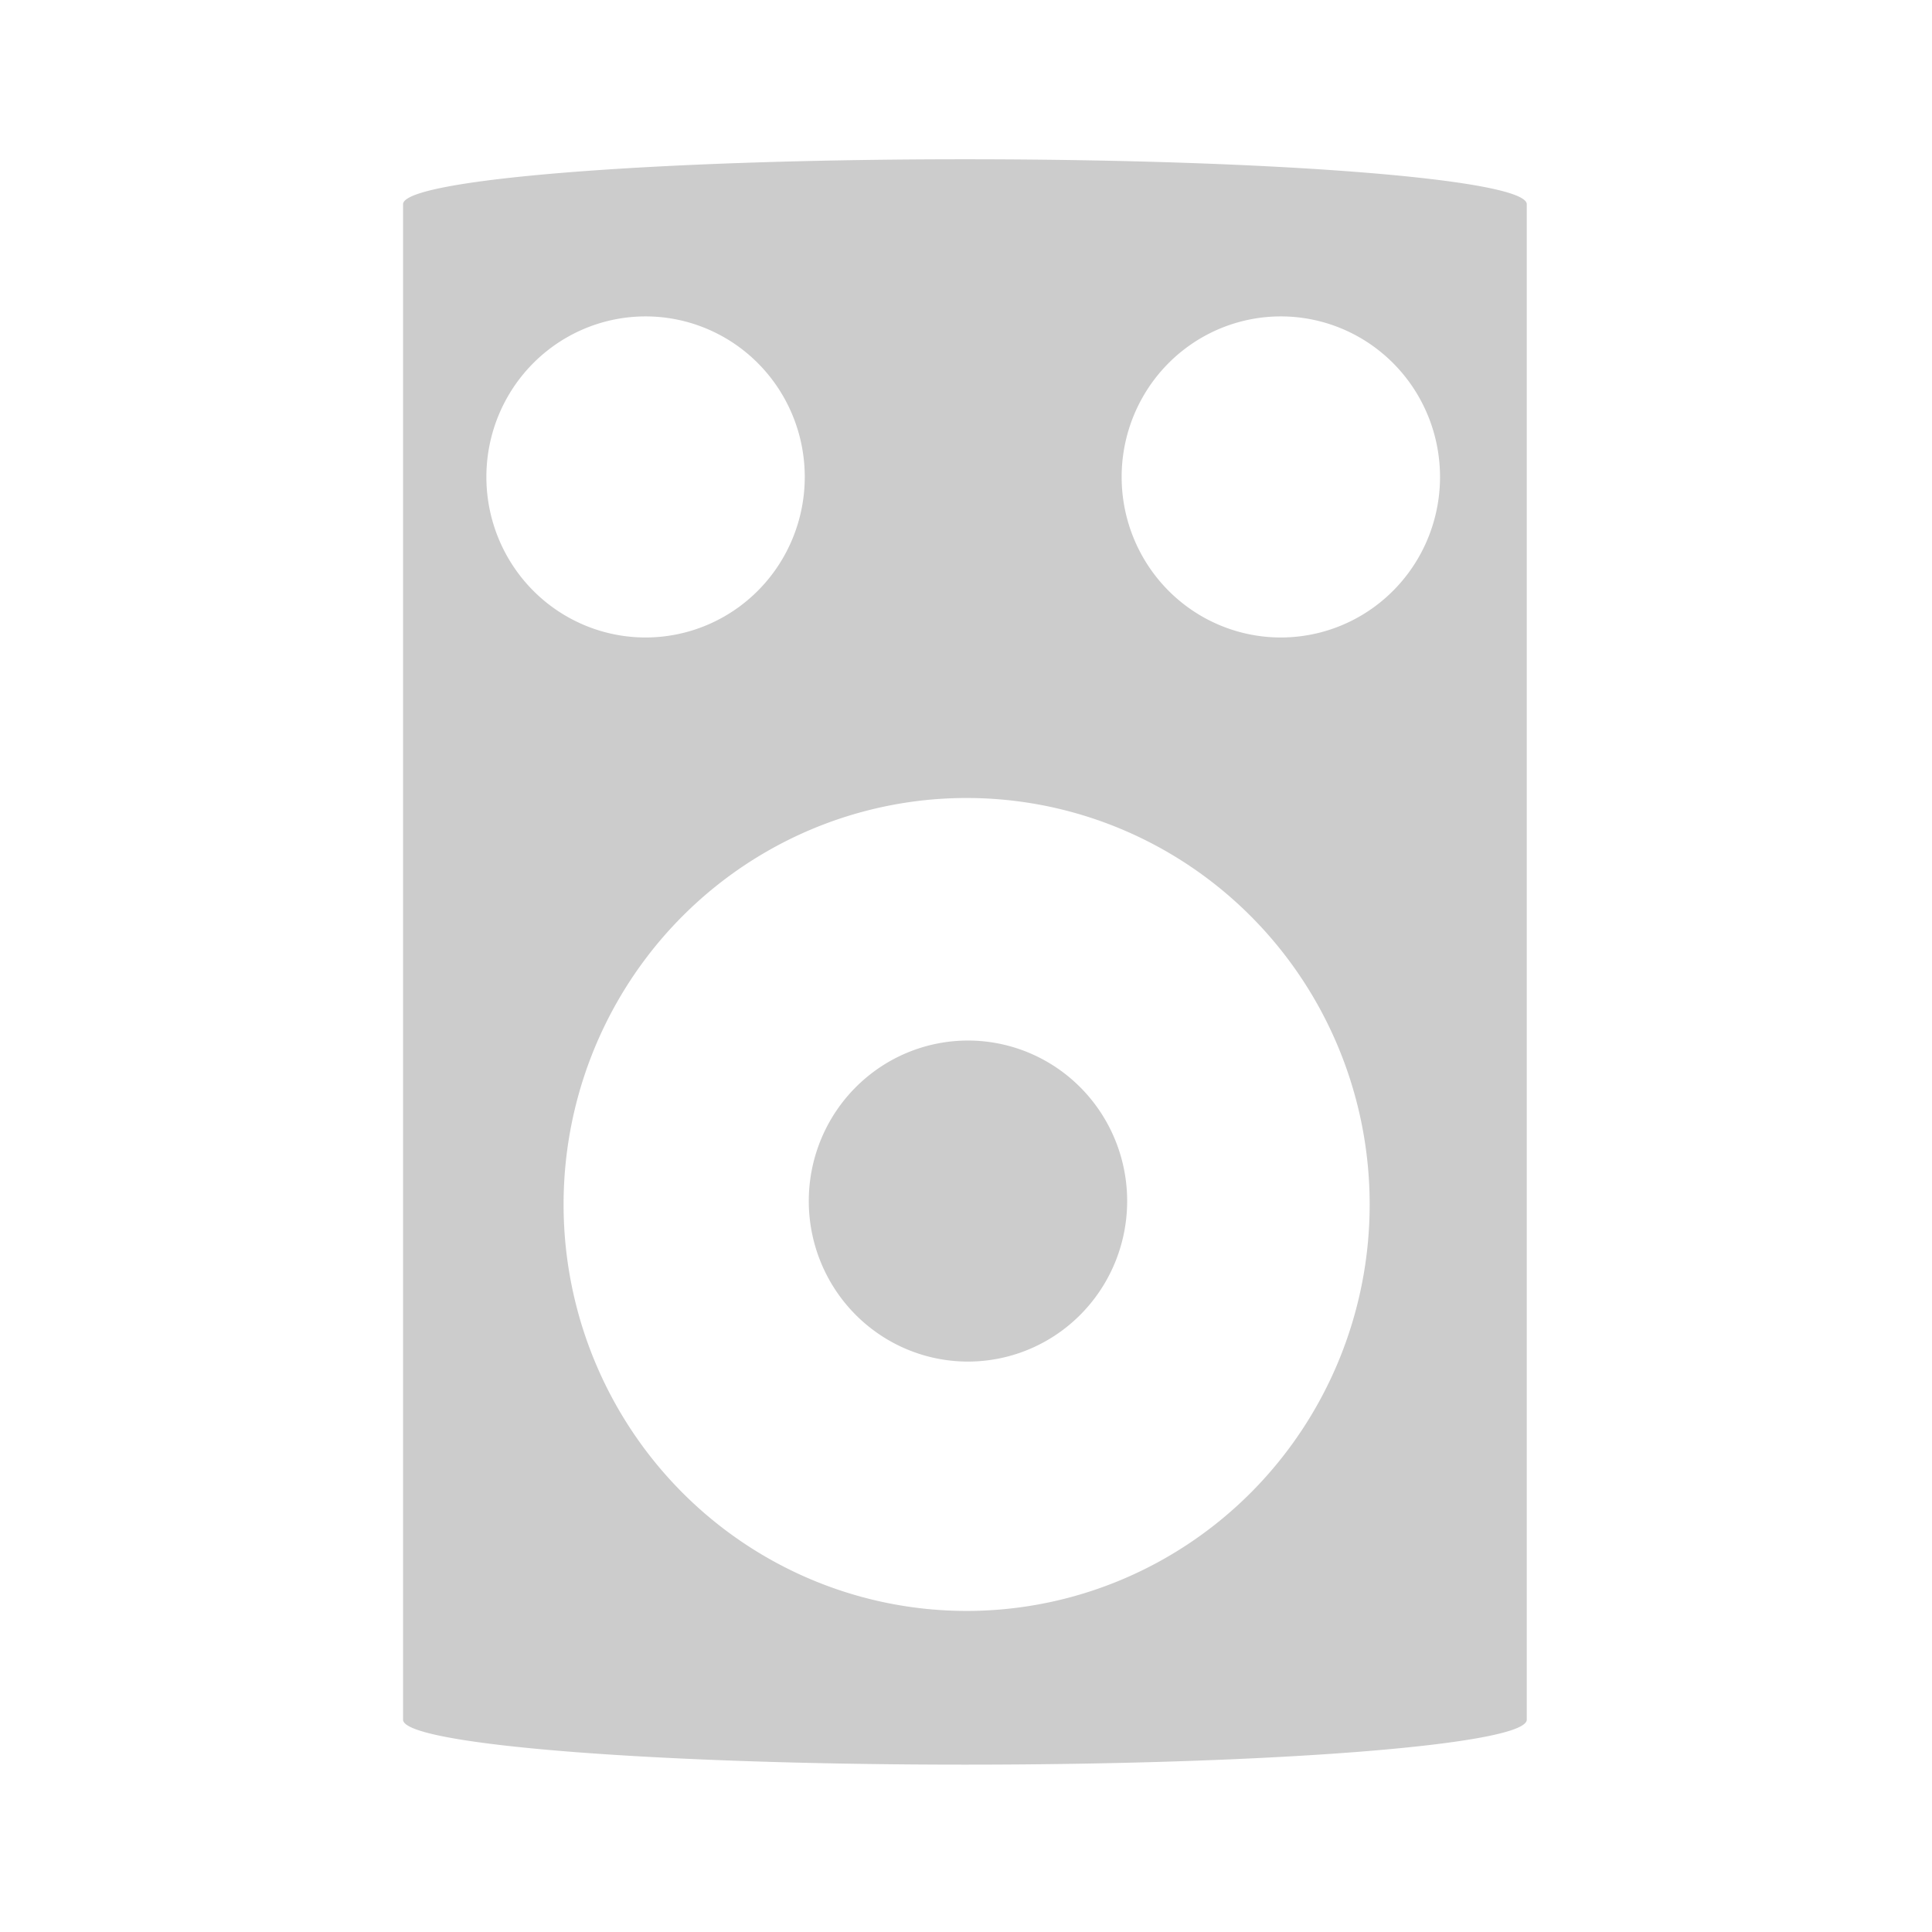 <?xml version="1.0" encoding="UTF-8" standalone="no"?>
<svg
   xmlns:dc="http://purl.org/dc/elements/1.1/"
   xmlns:cc="http://creativecommons.org/ns#"
   xmlns:rdf="http://www.w3.org/1999/02/22-rdf-syntax-ns#"
   xmlns:svg="http://www.w3.org/2000/svg"
   xmlns="http://www.w3.org/2000/svg"
   xmlns:sodipodi="http://sodipodi.sourceforge.net/DTD/sodipodi-0.dtd"
   xmlns:inkscape="http://www.inkscape.org/namespaces/inkscape"
   fill="#000000"
   height="48"
   viewBox="0 0 48 48"
   width="48"
   version="1.1"
   id="svg4"
   sodipodi:docname="rhythmbox-tray-icon.svg"
   inkscape:version="0.92.3 (2405546, 2018-03-11)">
  <defs
     id="defs8" />
  <sodipodi:namedview
     pagecolor="#ffffff"
     bordercolor="#666666"
     borderopacity="1"
     objecttolerance="10"
     gridtolerance="10"
     guidetolerance="10"
     inkscape:pageopacity="0"
     inkscape:pageshadow="2"
     inkscape:window-width="1366"
     inkscape:window-height="690"
     id="namedview6"
     showgrid="false"
     inkscape:zoom="11.78414"
     inkscape:cx="22.048308"
     inkscape:cy="24"
     inkscape:window-x="0"
     inkscape:window-y="28"
     inkscape:window-maximized="1"
     inkscape:current-layer="svg4"
     showguides="true"
     inkscape:guide-bbox="true" />
  <path
     style="opacity:1;fill:#cccccc;fill-opacity:1;fill-rule:nonzero;stroke:none;stroke-width:2.978;stroke-miterlimit:4;stroke-dasharray:none;stroke-opacity:1;paint-order:normal"
     d="M 23.973 3.957 C 16.239 3.957 10.014 4.456 10.014 5.074 L 10.014 42.725 C 10.014 43.343 16.239 43.842 23.973 43.842 C 31.706 43.842 37.932 43.343 37.932 42.725 L 37.932 5.074 C 37.932 4.456 31.706 3.957 23.973 3.957 z M 16.039 7.861 A 3.955 3.988 0 0 1 19.994 11.85 A 3.955 3.988 0 0 1 16.039 15.838 A 3.955 3.988 0 0 1 12.084 11.85 A 3.955 3.988 0 0 1 16.039 7.861 z M 31.822 7.861 A 3.955 3.988 0 0 1 35.777 11.85 A 3.955 3.988 0 0 1 31.822 15.838 A 3.955 3.988 0 0 1 27.867 11.85 A 3.955 3.988 0 0 1 31.822 7.861 z M 24.016 19.826 A 10.013 10.098 0 0 1 34.029 29.926 A 10.013 10.098 0 0 1 24.016 40.023 A 10.013 10.098 0 0 1 14.002 29.926 A 10.013 10.098 0 0 1 24.016 19.826 z M 24.049 25.852 A 3.955 3.988 0 0 0 20.094 29.84 A 3.955 3.988 0 0 0 24.049 33.828 A 3.955 3.988 0 0 0 28.004 29.84 A 3.955 3.988 0 0 0 24.049 25.852 z "
     id="rect812" />
</svg>
